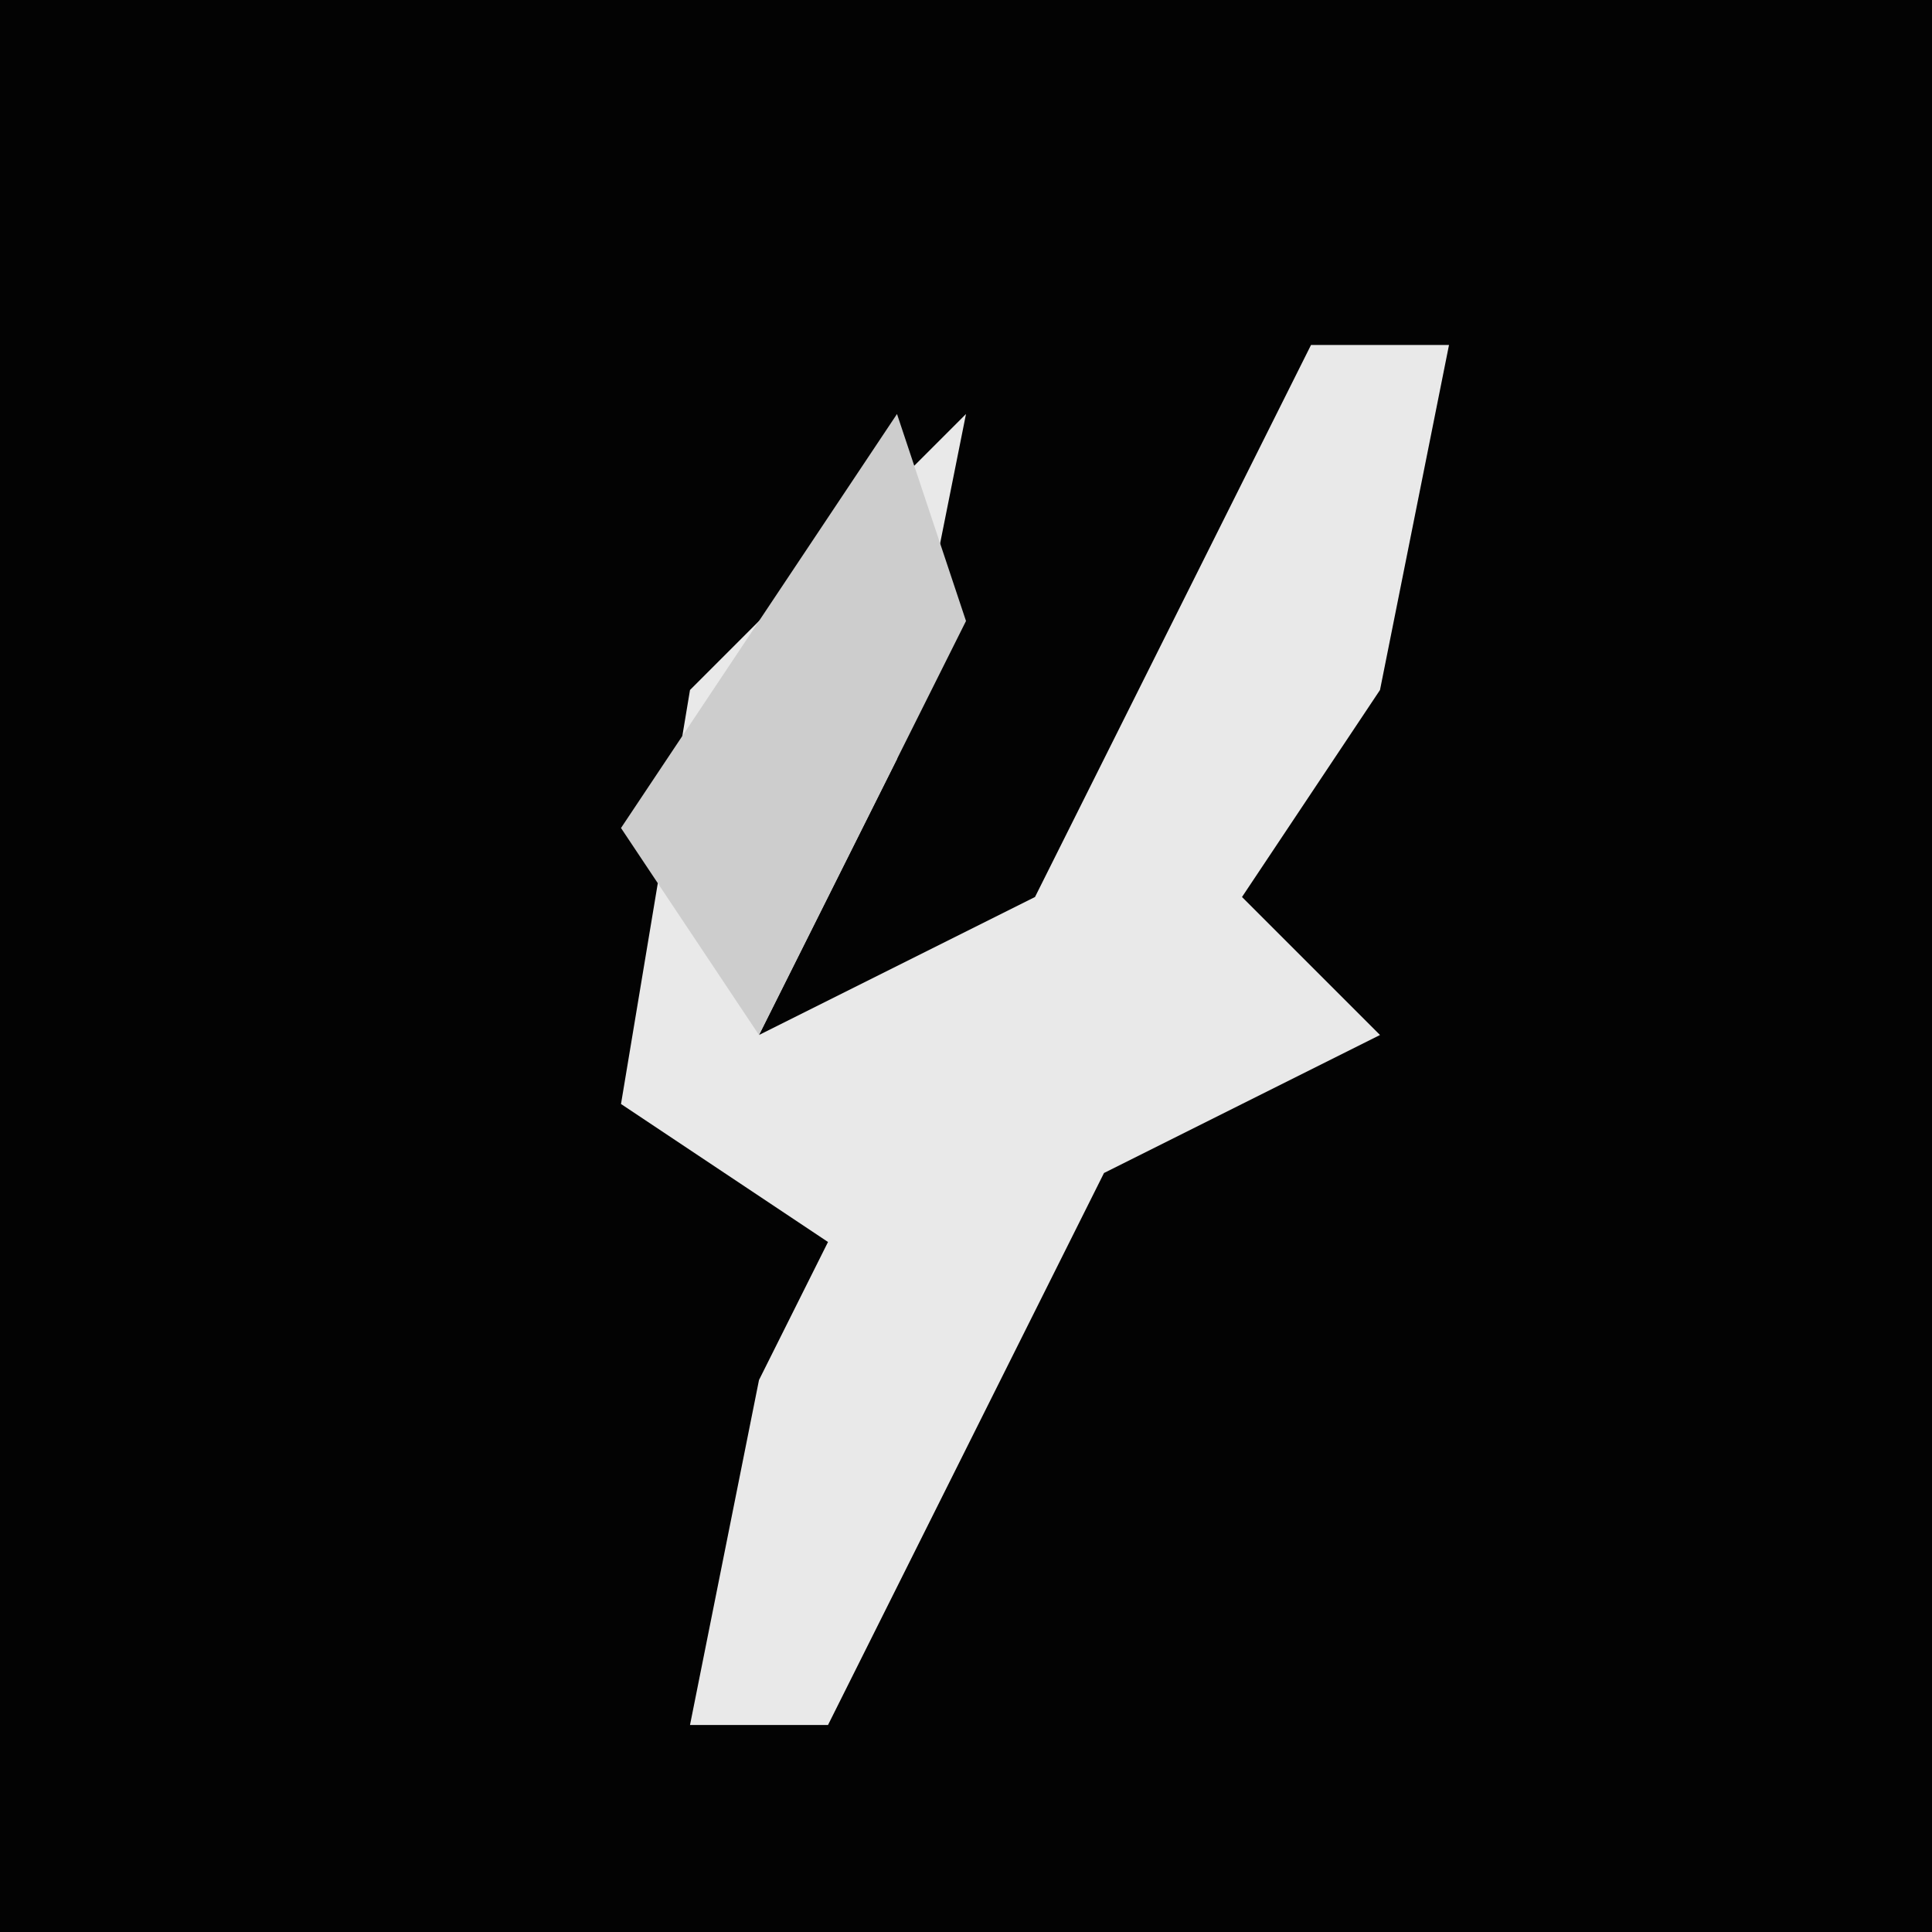 <?xml version="1.0" encoding="UTF-8"?>
<svg version="1.1" xmlns="http://www.w3.org/2000/svg" width="28" height="28">
<path d="M0,0 L28,0 L28,28 L0,28 Z " fill="#030303" transform="translate(0,0)"/>
<path d="M0,0 L2,0 L1,5 L-1,8 L1,10 L-3,12 L-7,20 L-9,20 L-8,15 L-7,13 L-10,11 L-9,5 L-5,1 L-6,6 L-8,10 L-4,8 Z " fill="#E9E9E9" transform="translate(19,5)"/>
<path d="M0,0 L1,3 L-2,9 L-4,6 Z " fill="#CDCDCD" transform="translate(13,6)"/>
</svg>
